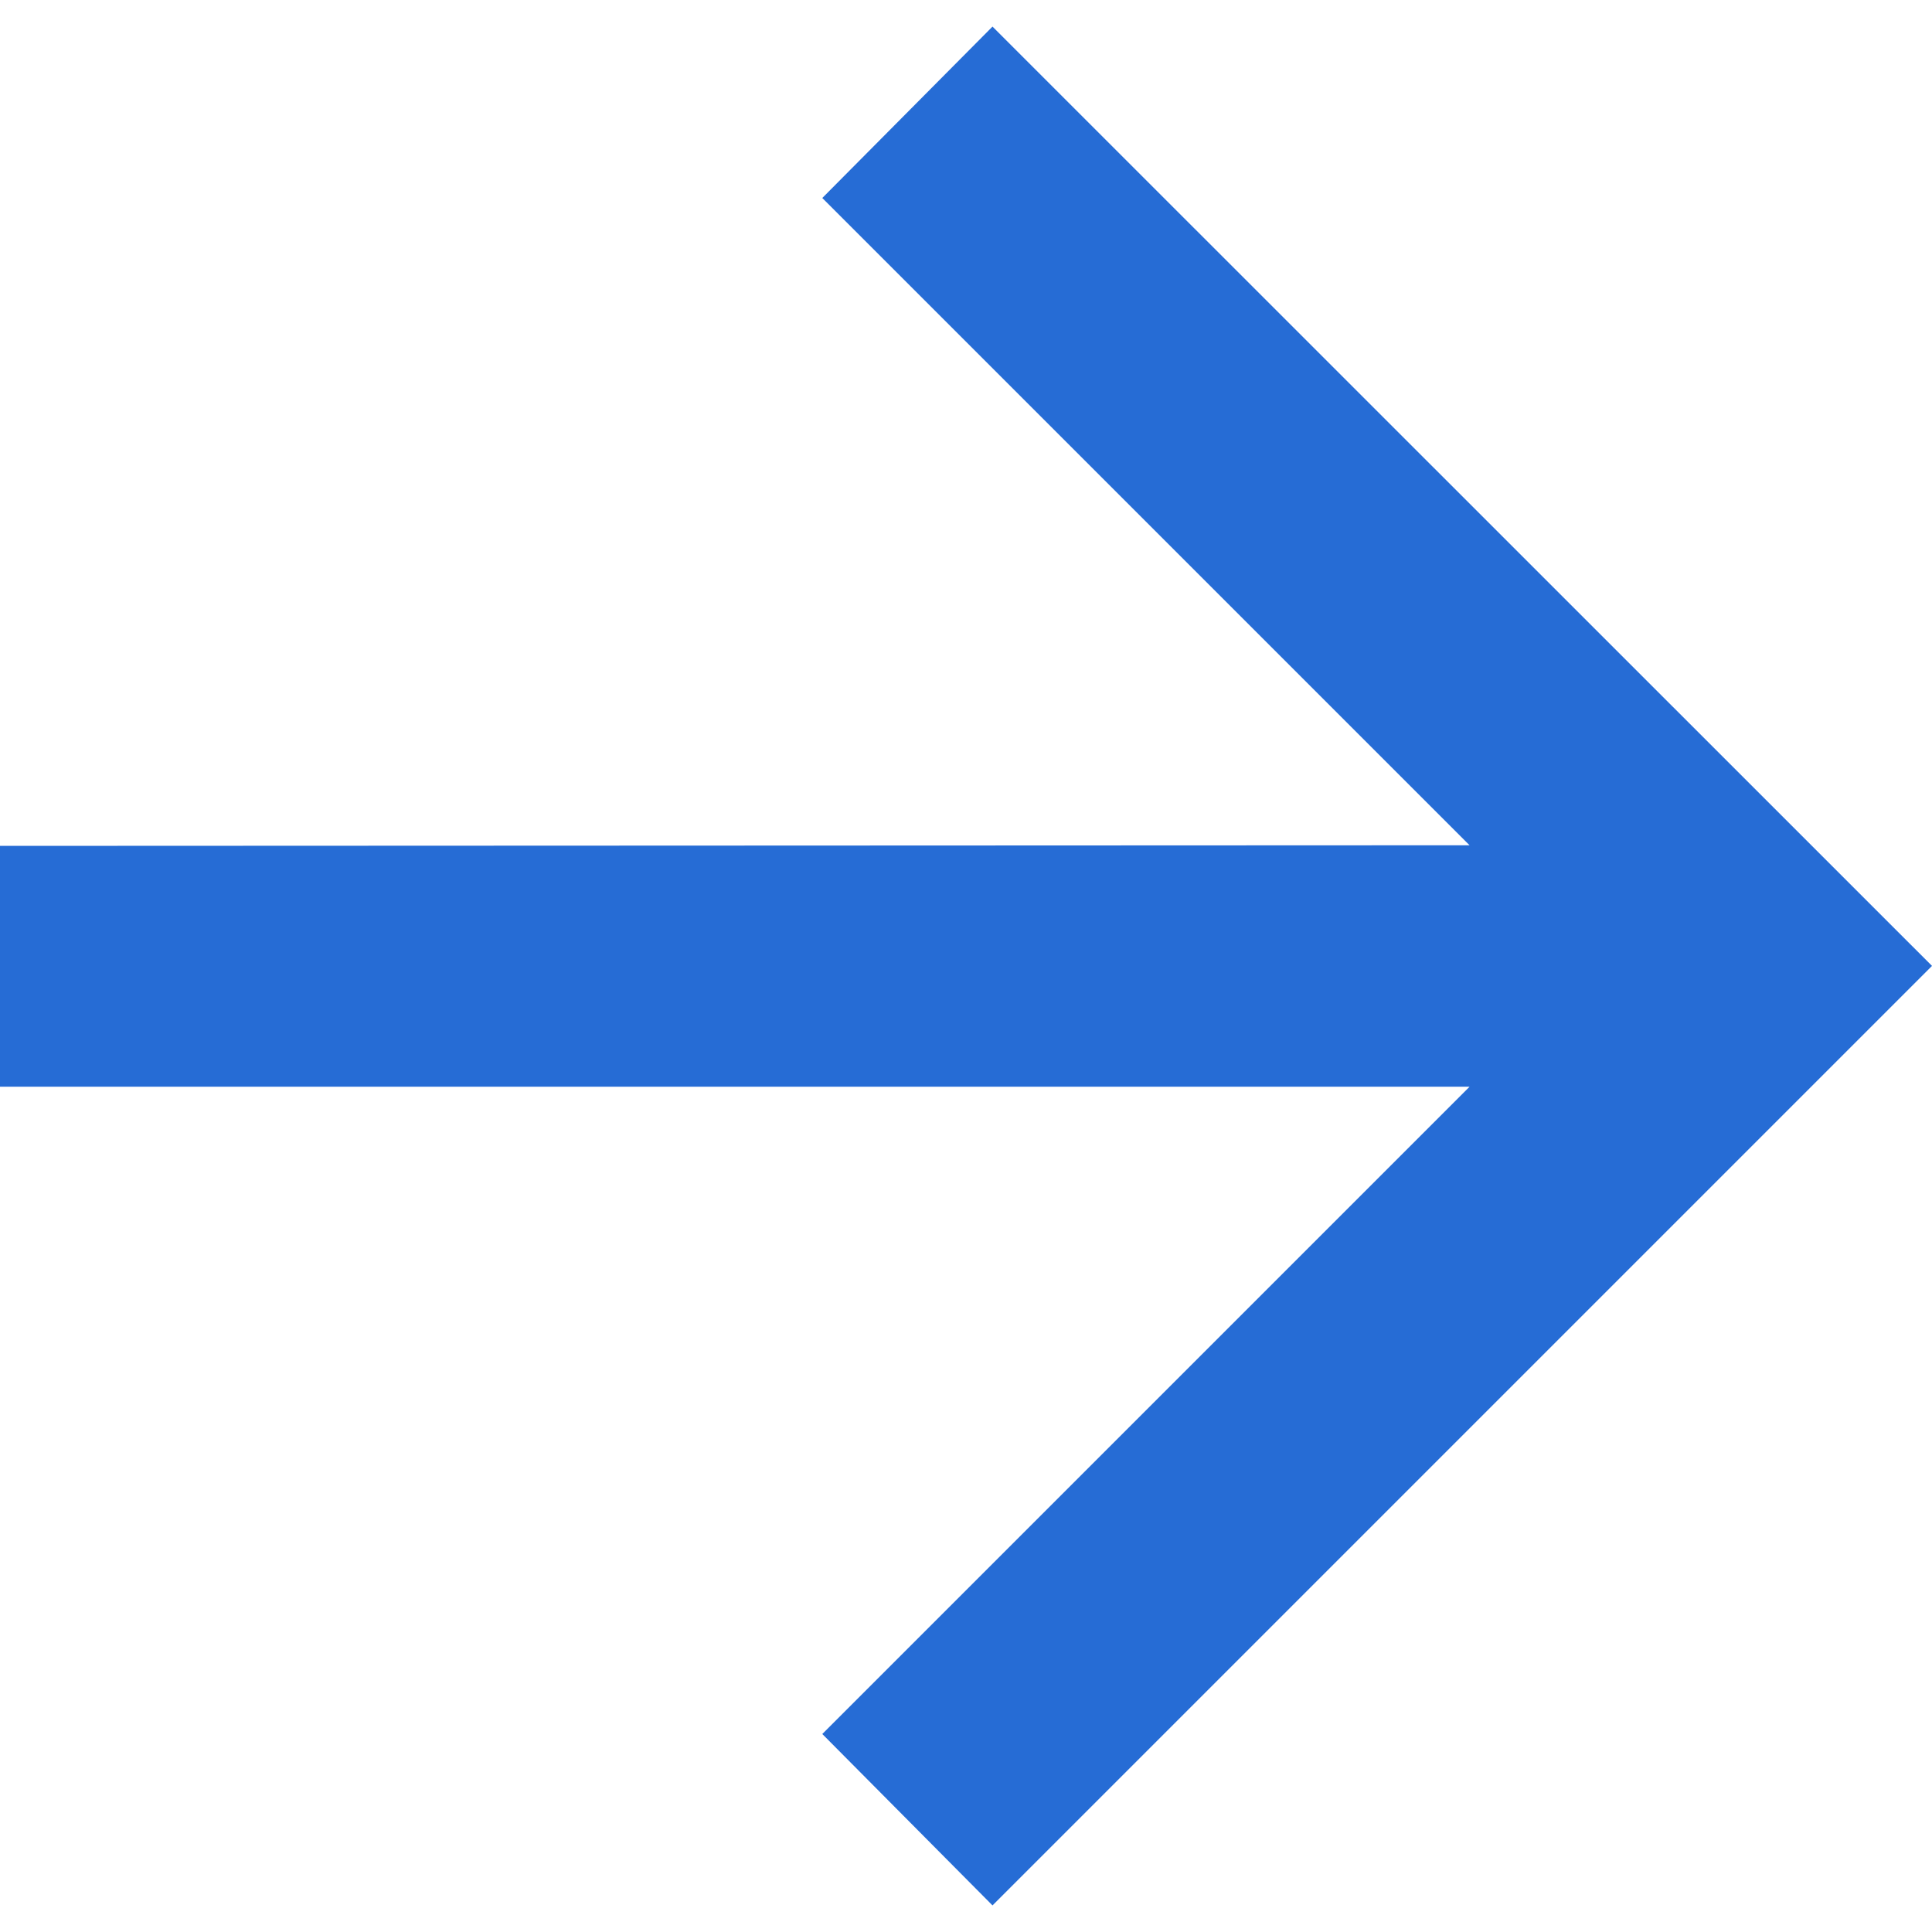 <svg xmlns="http://www.w3.org/2000/svg" width="20" height="20" viewBox="0 0 9.626 9.361">
  <path id="Path_6628" data-name="Path 6628" d="M3537.322,7286.3l-3.225-3.225.848-.854,4.681,4.68-4.681,4.681-.848-.854,3.225-3.225H3530v-1.2Z" transform="translate(-3530 -7282.221)" fill="#266cd5"/>
</svg>
